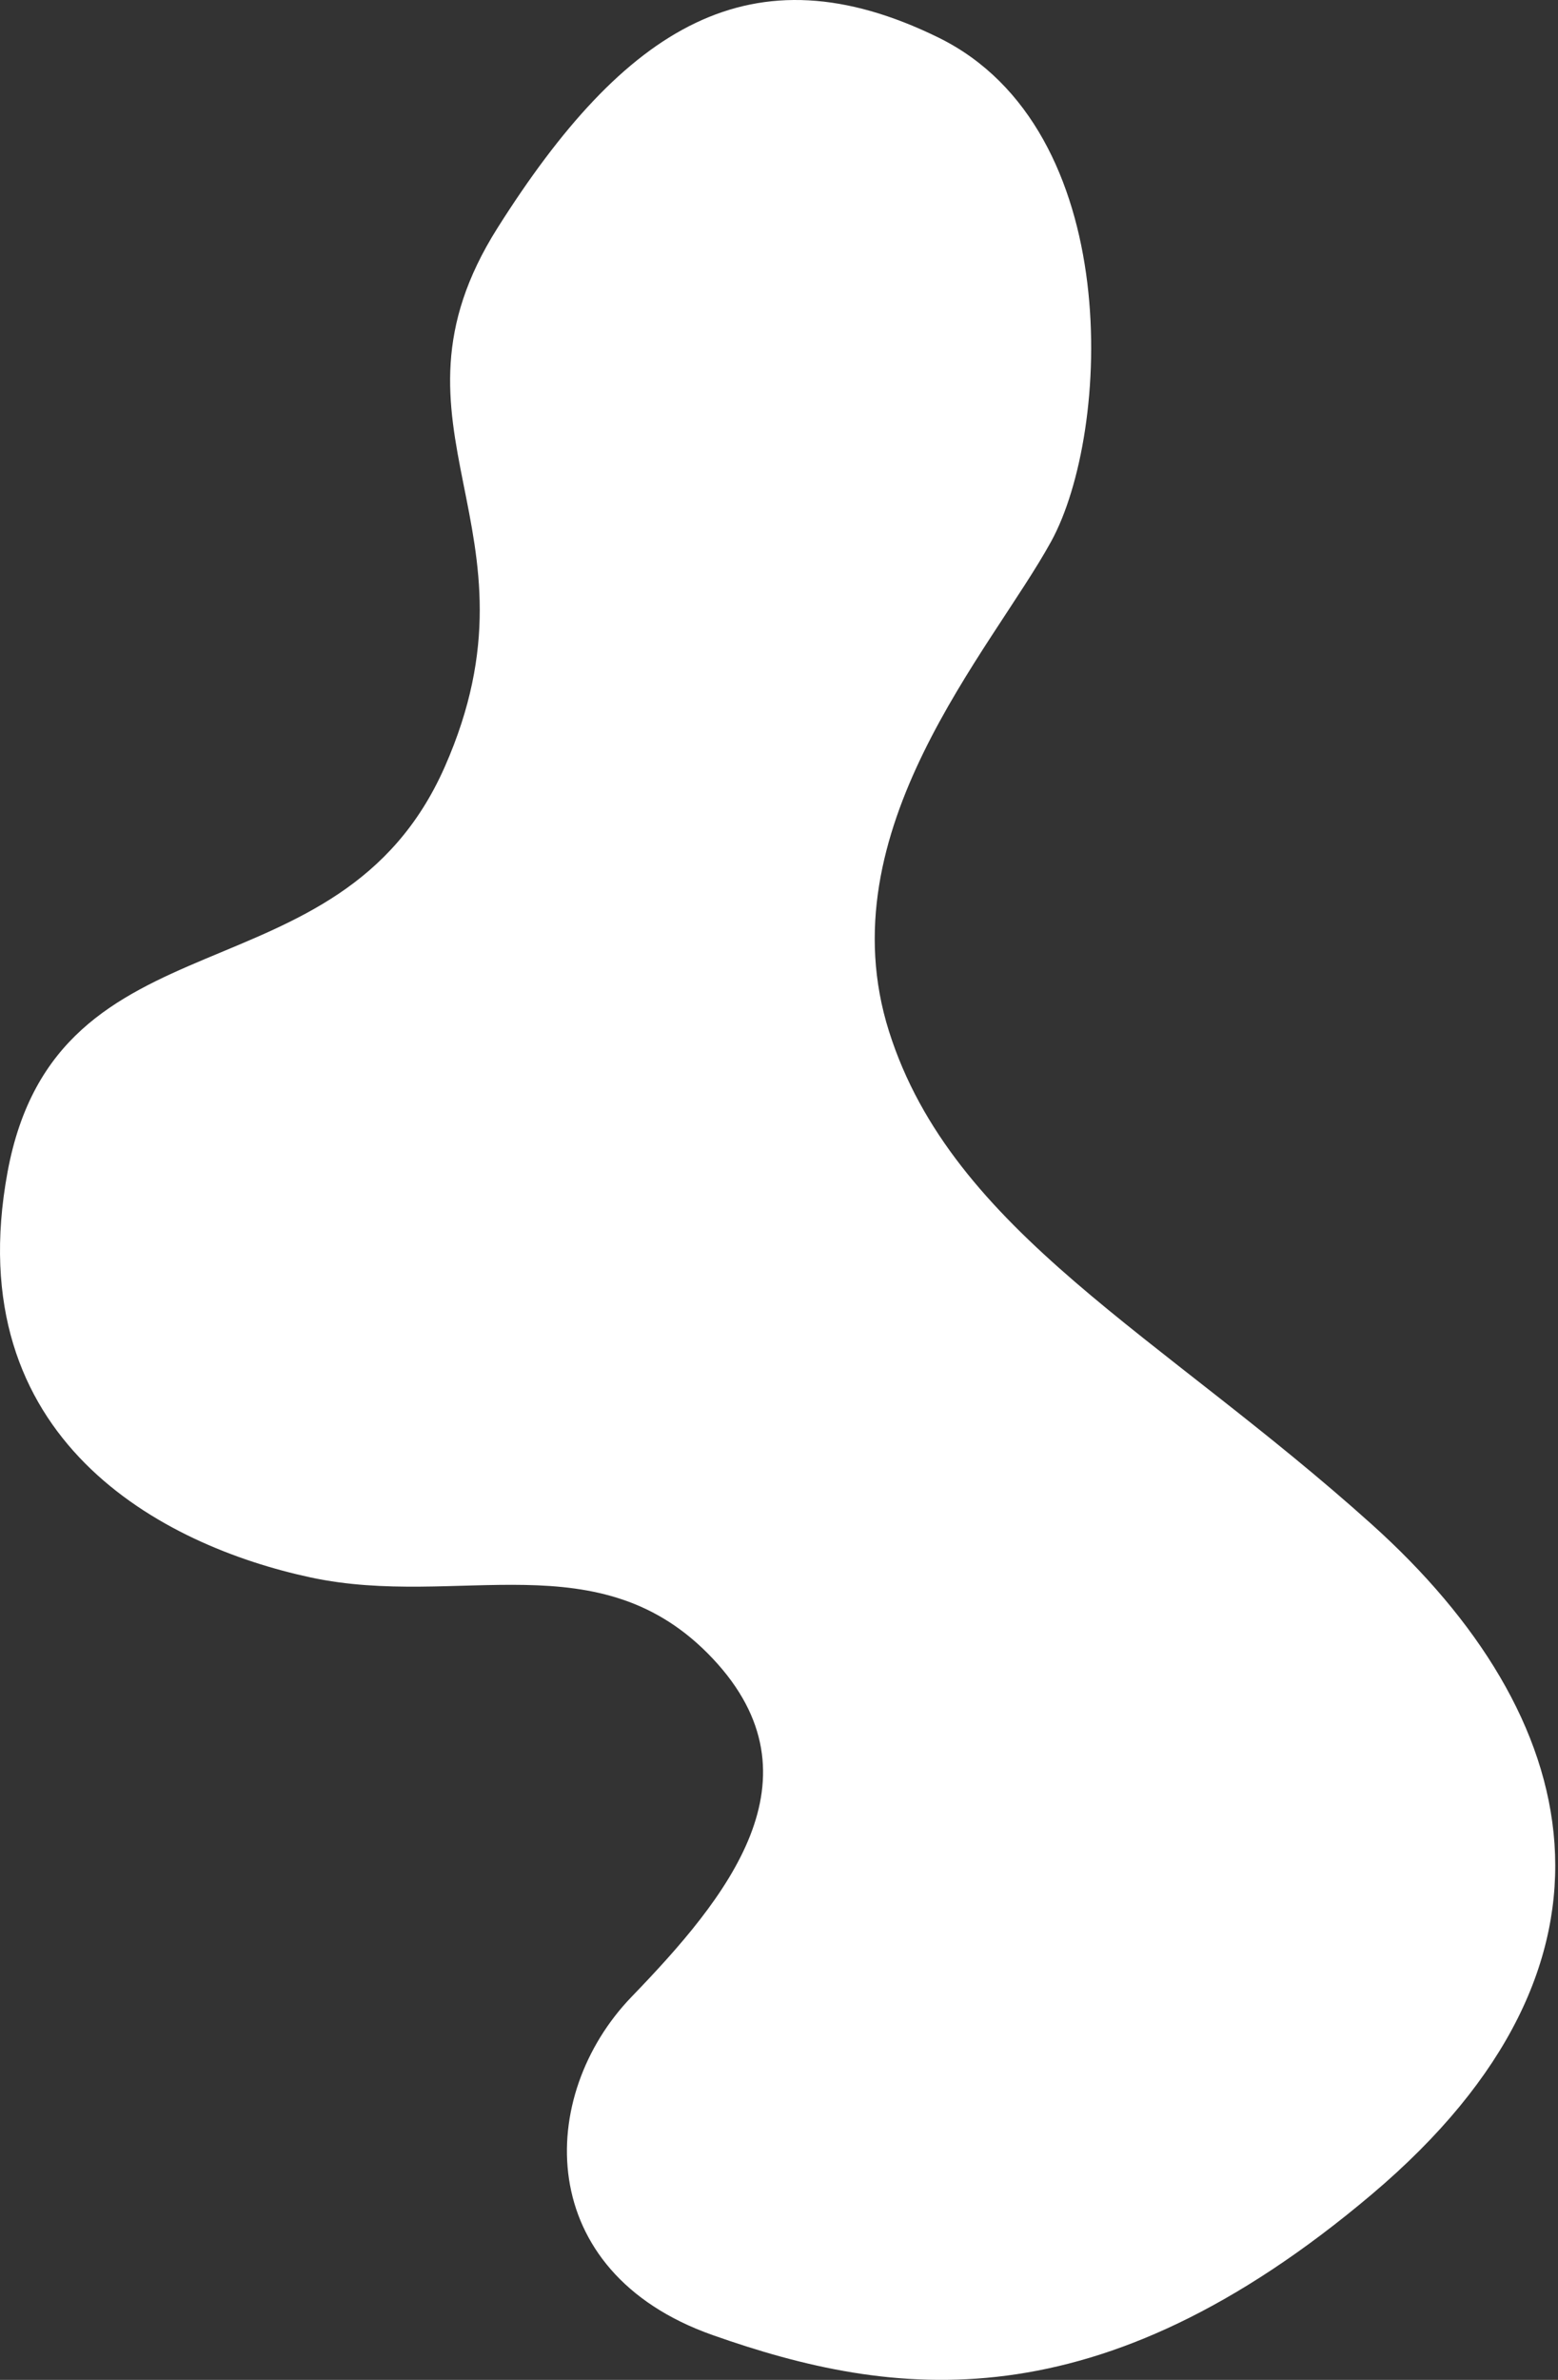 <svg width="262" height="400" viewBox="0 0 262 400" fill="none" xmlns="http://www.w3.org/2000/svg">
<rect x="0" y="0" width="262" height="400" fill="#333333" stroke="none"/>
<path d="M52.255 265.134C27.352 259.803 -7.038 242.033 1.264 197.021C9.566 152.007 56.998 169.182 74.785 128.907C92.573 88.632 62.334 72.049 83.679 38.289C105.025 4.528 126.37 -9.094 157.795 6.305C189.22 21.705 186.849 72.641 176.769 91.002C166.689 109.363 138.822 139.569 149.494 173.33C160.167 207.09 195.15 224.266 230.725 256.249C266.301 288.233 276.973 329.693 230.725 368.784C184.477 407.874 150.087 403.136 119.848 392.475C89.609 381.814 90.201 352.2 106.21 335.616C122.22 319.032 138.822 298.894 119.848 278.756C100.874 258.619 77.158 270.464 52.255 265.134Z" fill="white" style="mix-blend-mode:lighten"/>
</svg>
